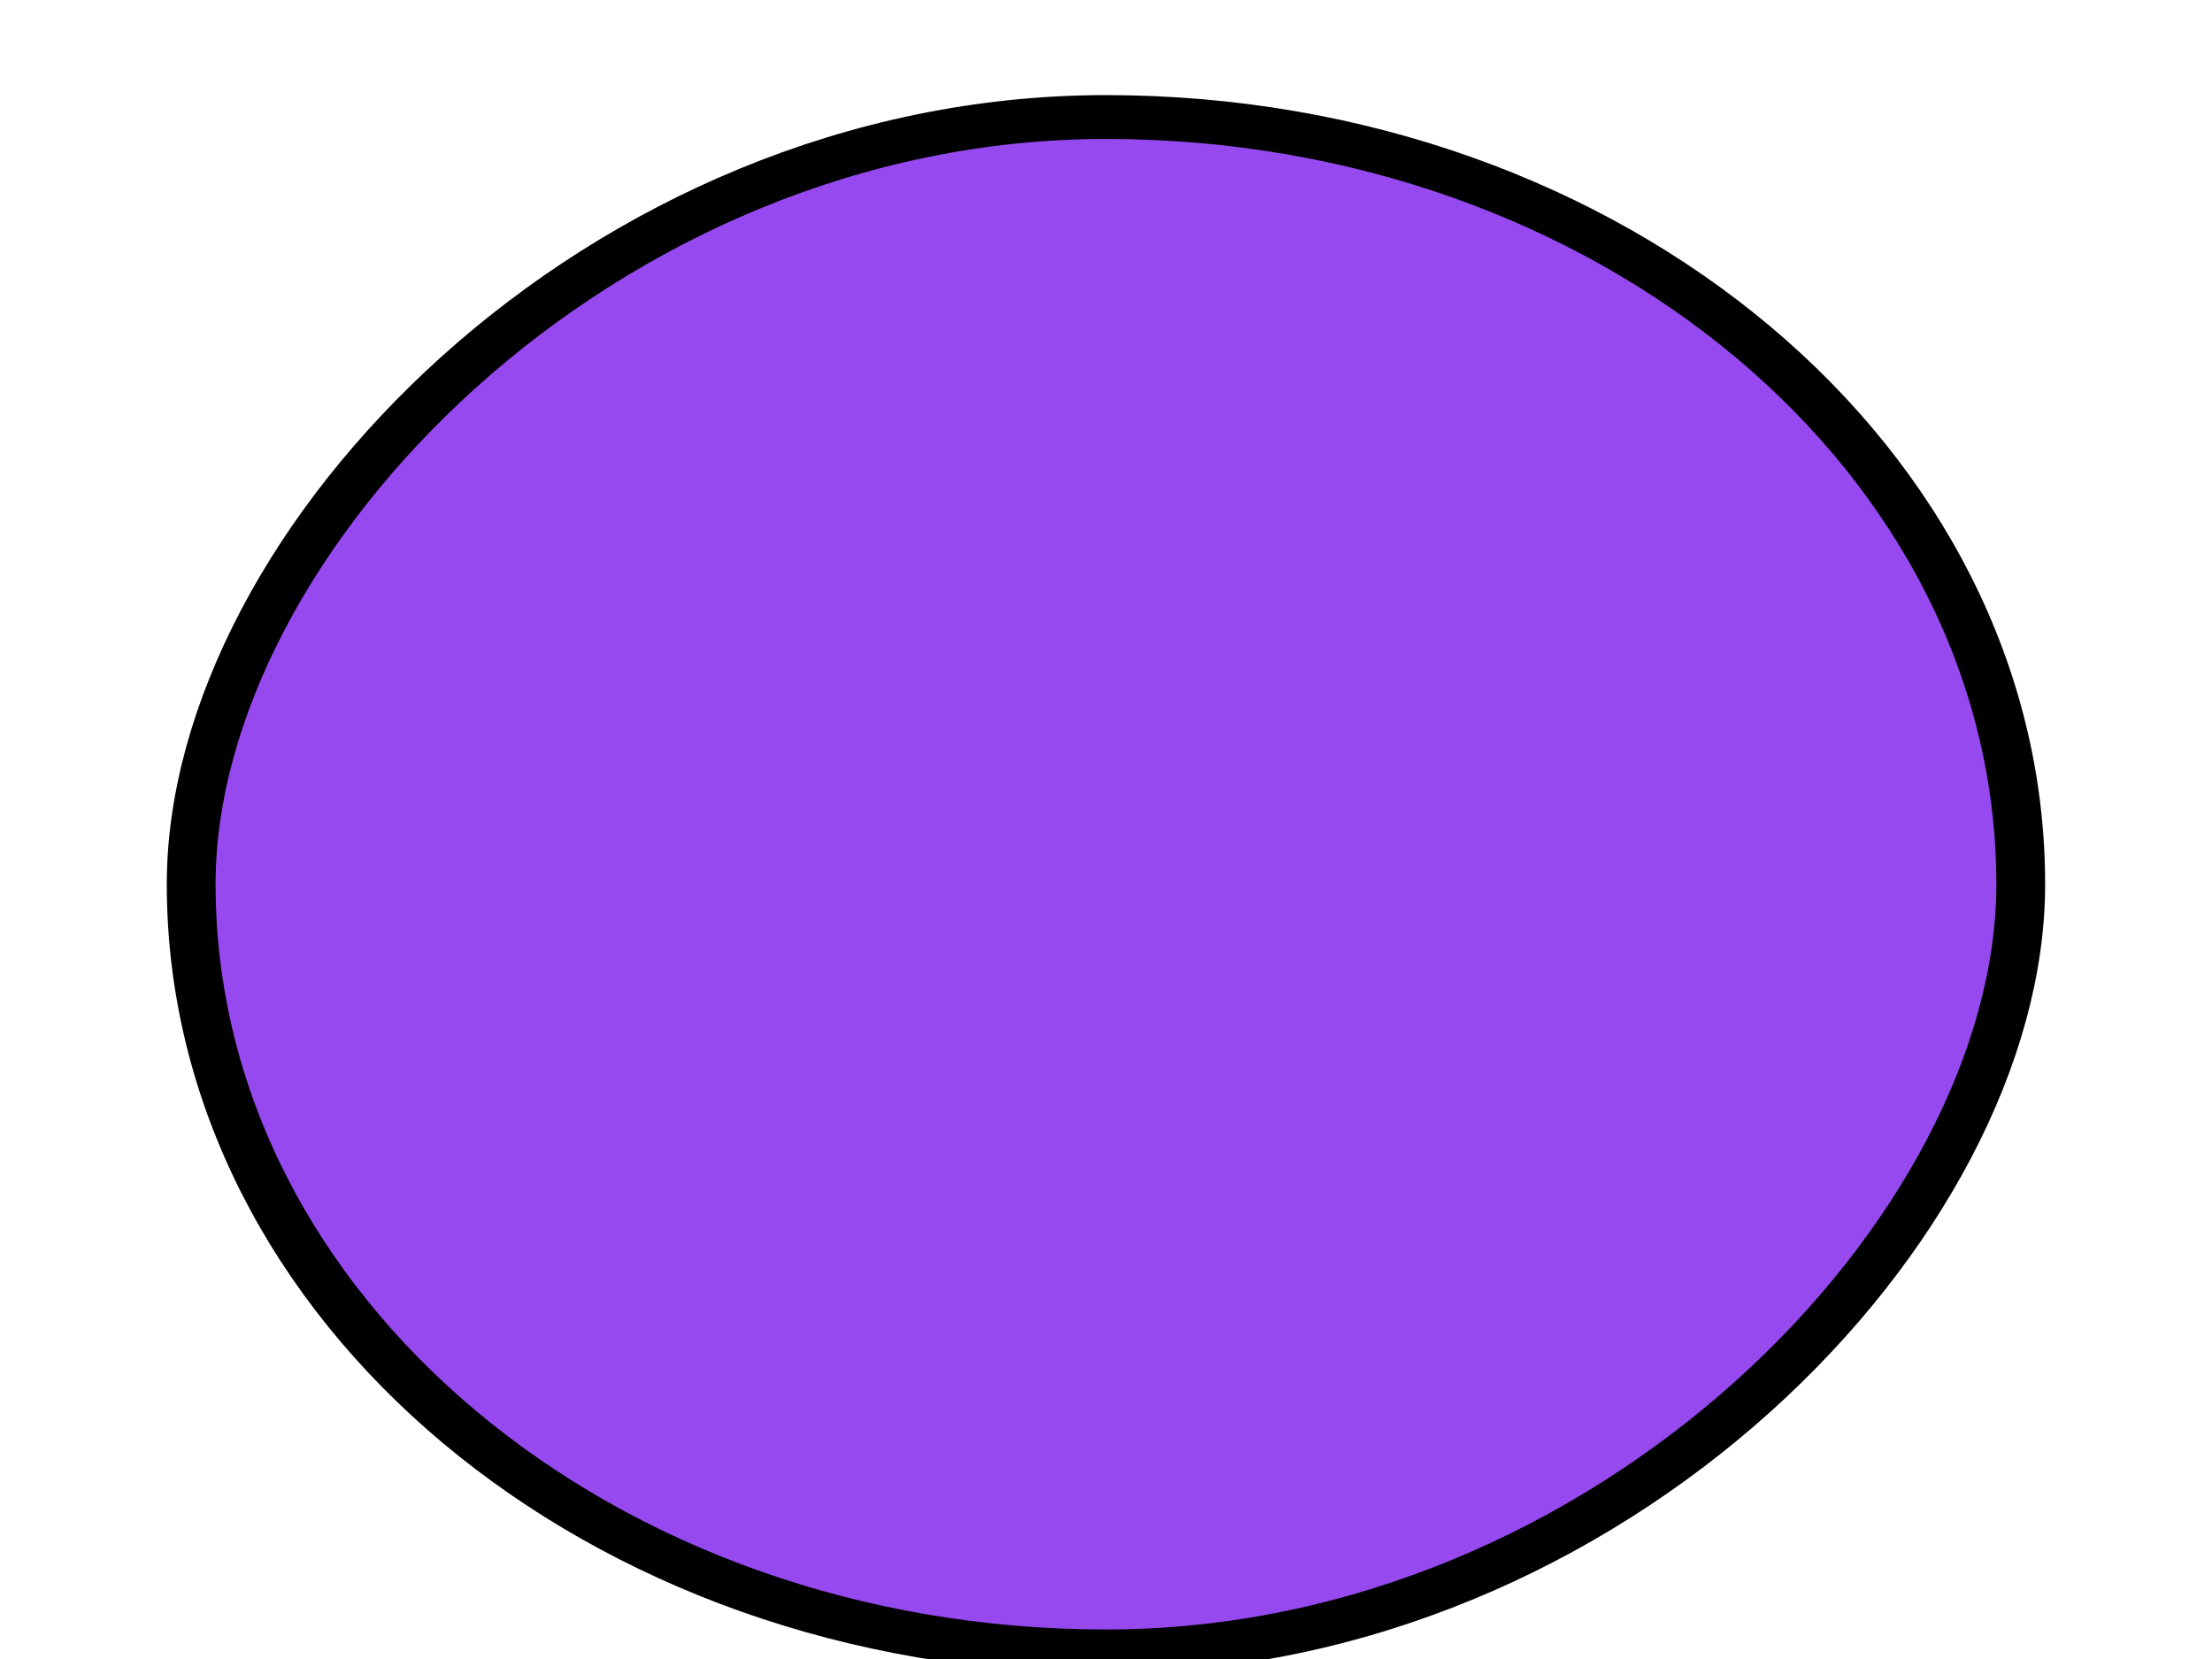 <svg id="eOrJnEbBGM91" xmlns="http://www.w3.org/2000/svg" xmlns:xlink="http://www.w3.org/1999/xlink" viewBox="0 0 640 480" shape-rendering="geometricPrecision" text-rendering="geometricPrecision"><rect id="circle-fill" width="150" height="140" rx="75" ry="75" transform="matrix(3.529 0 0-3.171 55.313 477.8)" fill="#9749f0" stroke="#000" stroke-width="4"/></svg>